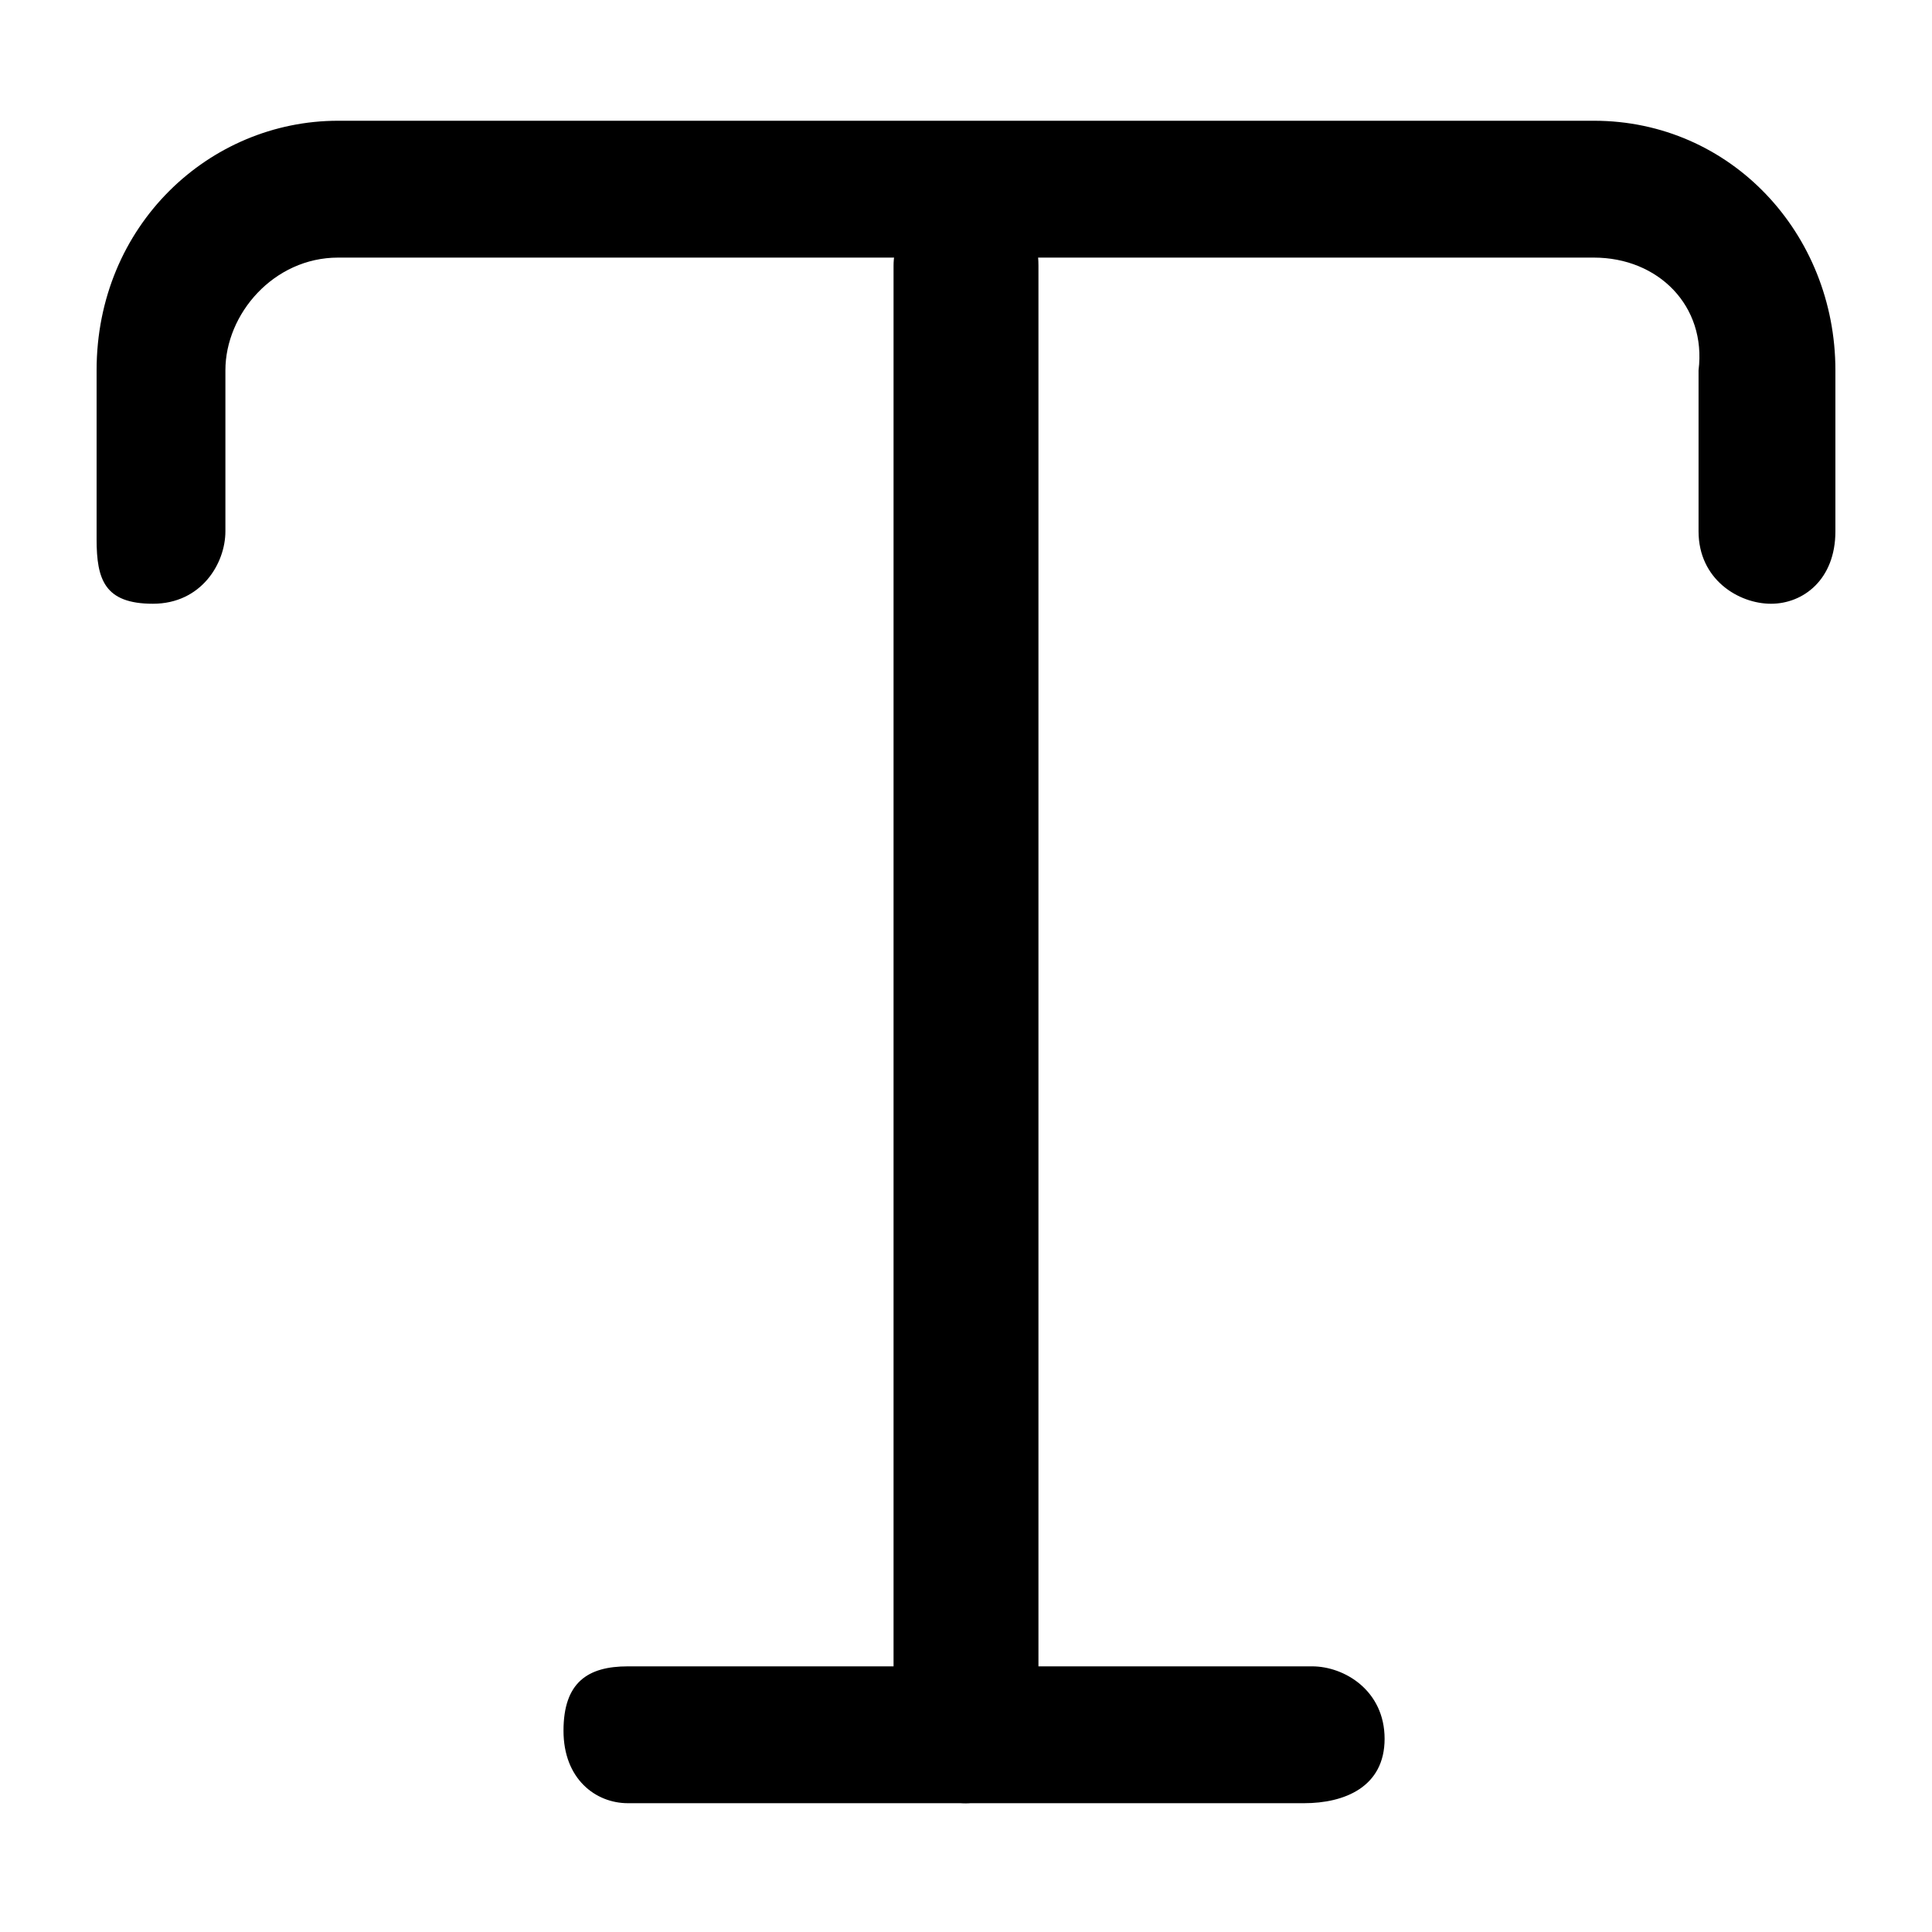 <?xml version="1.0" encoding="utf-8"?>
<!-- Generator: Adobe Illustrator 25.4.1, SVG Export Plug-In . SVG Version: 6.00 Build 0)  -->
<svg fill="currentColor" version="1.1" xmlns="http://www.w3.org/2000/svg" xmlns:xlink="http://www.w3.org/1999/xlink" x="0px" y="0px"
	 viewBox="0 0 24 24" style="enable-background:new 0 0 24 24;" xml:space="preserve">
<style type="text/css">
	.st0{fill:#2B2B2B;}
</style>
<path d="M22,7.5c-0.4,0-0.9-0.3-0.9-0.9v-2c0.1-0.8-0.5-1.4-1.3-1.4H4.2c-0.8,0-1.4,0.7-1.4,1.4v2
	c0,0.4-0.3,0.9-0.9,0.9S1.2,7.2,1.2,6.7V4.6c0-1.8,1.4-3.1,3-3.1h15.6c1.7,0,3,1.4,3,3.1v2C22.8,7.2,22.4,7.5,22,7.5z"/>
<path d="M12,22.4c-0.4,0-0.9-0.3-0.9-0.9V3.3c0-0.4,0.3-0.9,0.9-0.9c0.5,0,0.9,0.3,0.9,0.9v18.2
	C12.9,21.9,12.4,22.4,12,22.4z"/>
<path d="M16.2,22.4H7.8c-0.4,0-0.8-0.3-0.8-0.9s0.3-0.8,0.8-0.8h8.5c0.4,0,0.9,0.3,0.9,0.9
	C17.2,22.2,16.7,22.4,16.2,22.4z"/>
</svg>
